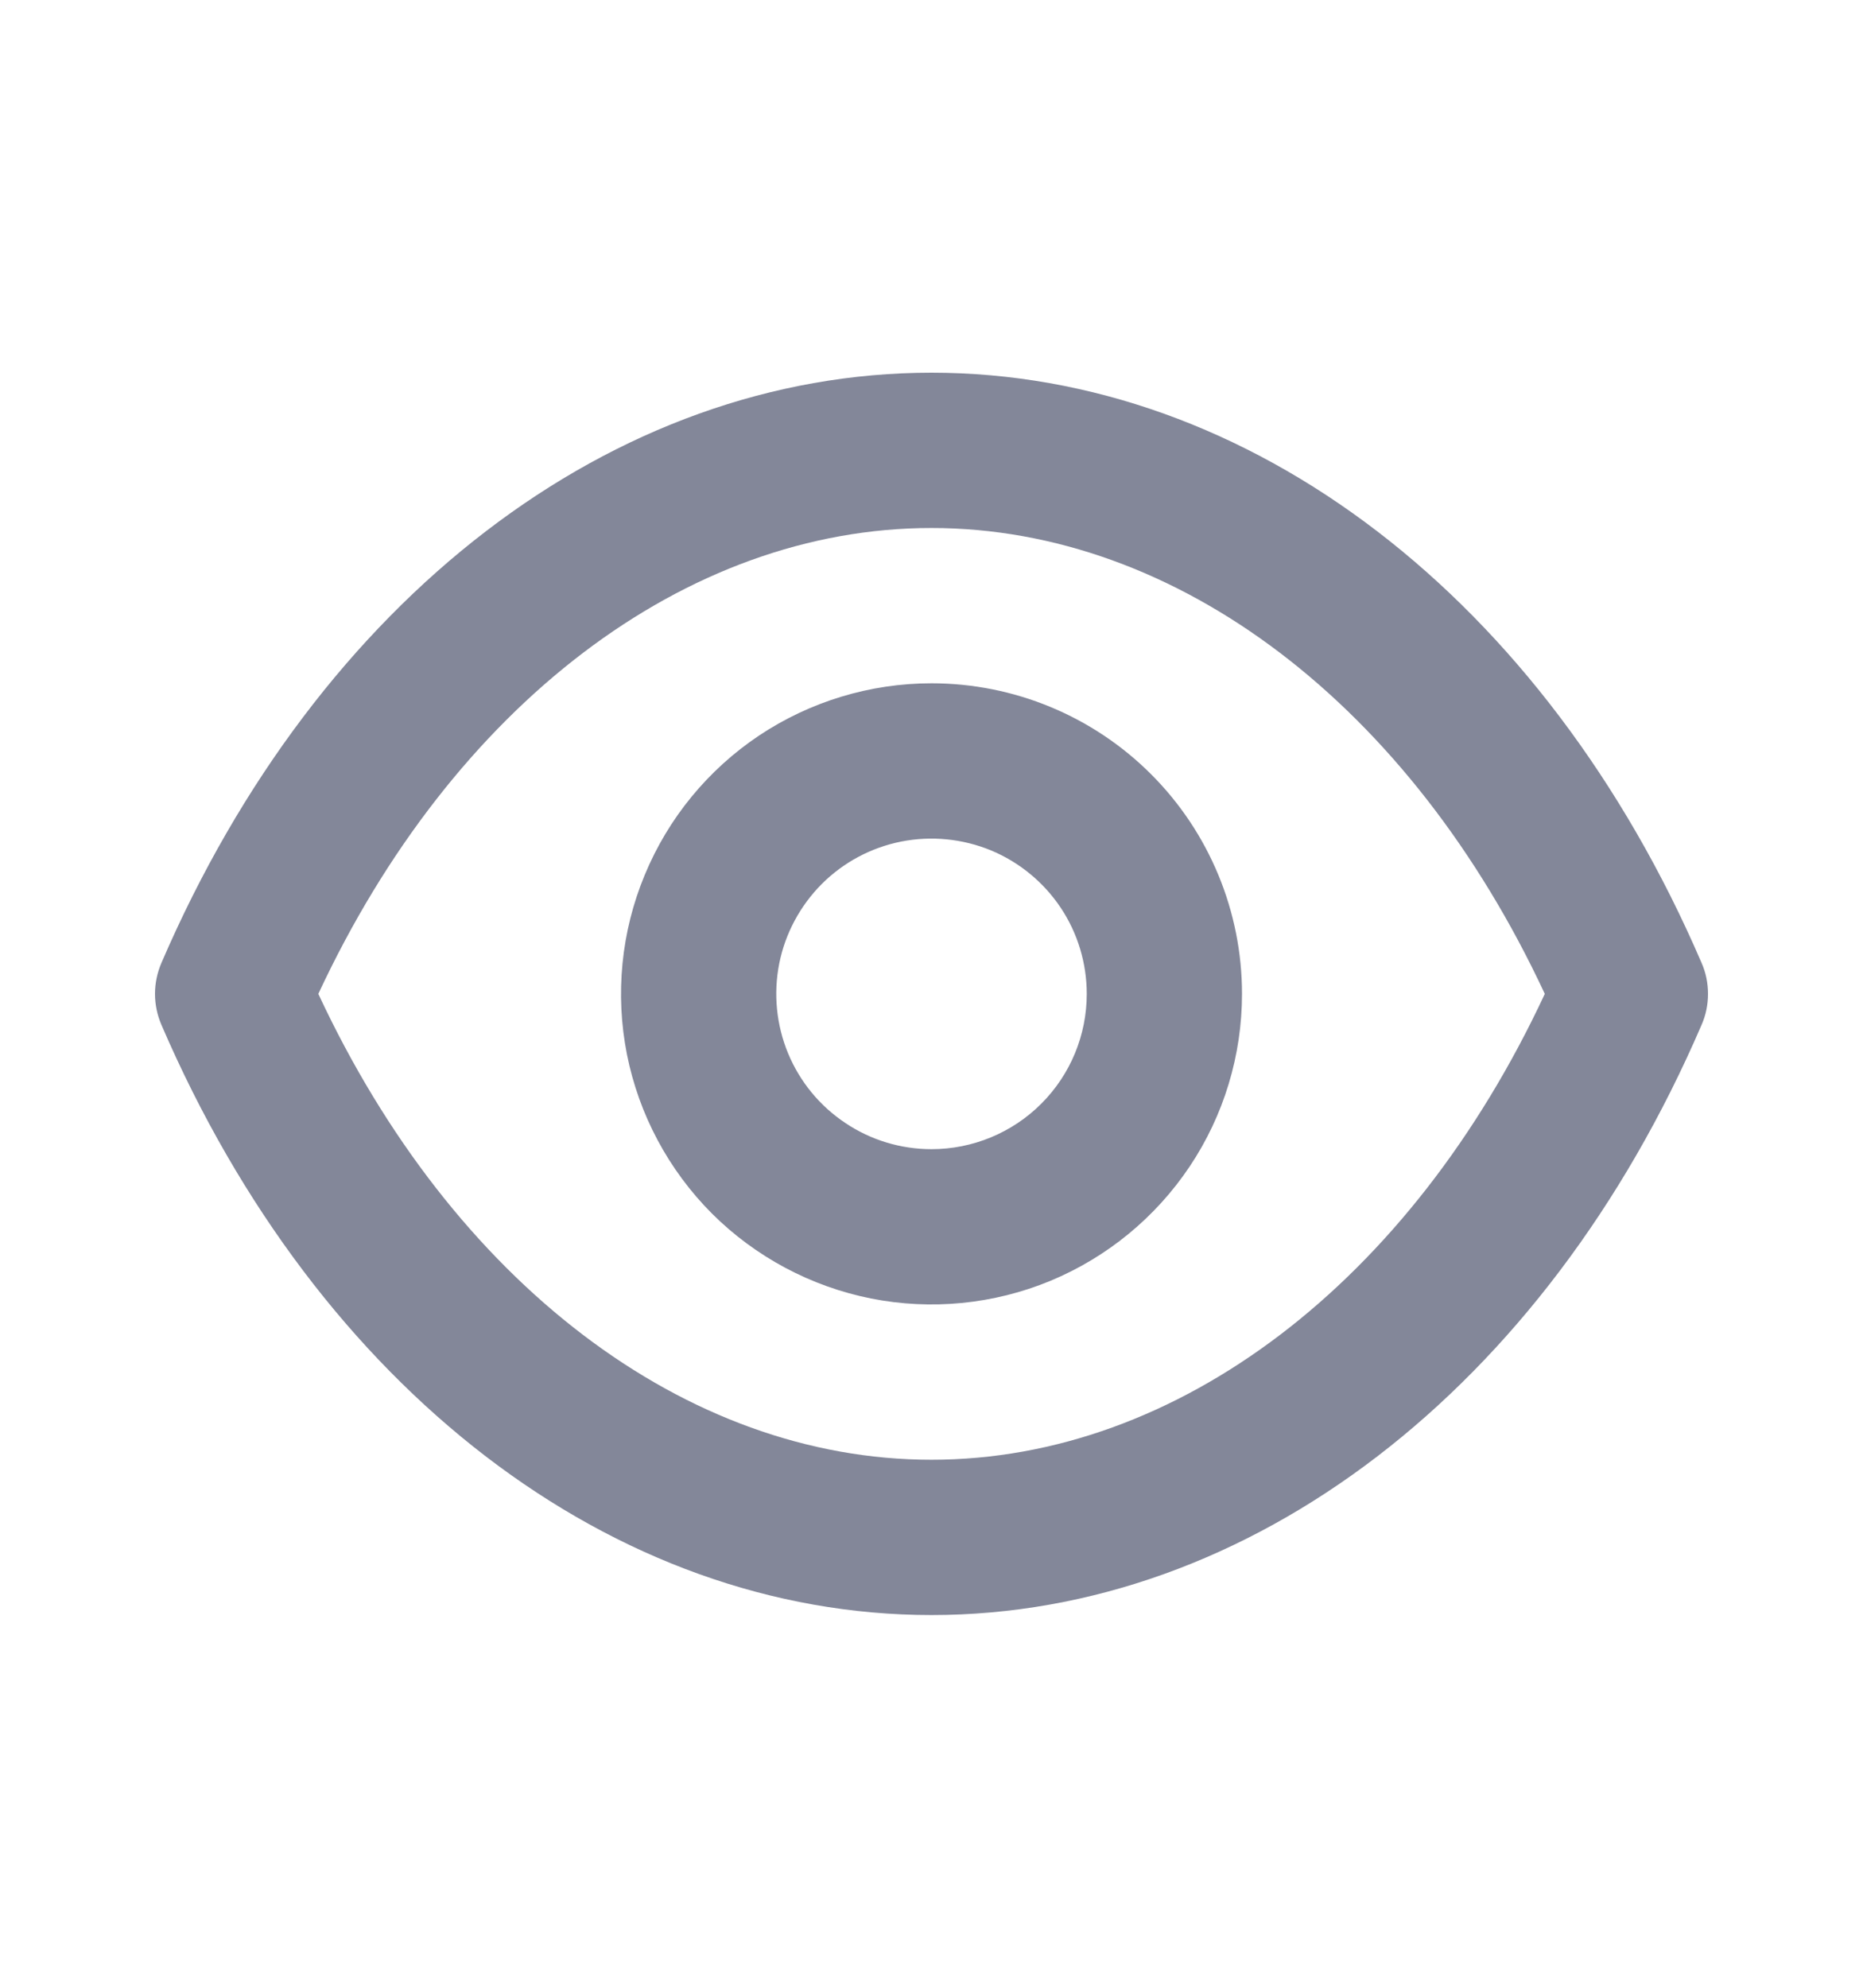 <svg width="15" height="16" viewBox="0 0 15 16" fill="none" xmlns="http://www.w3.org/2000/svg">
<path d="M13.7 7.75C12.438 4.819 10.063 3 7.5 3C4.938 3 2.563 4.819 1.3 7.75C1.266 7.829 1.248 7.914 1.248 8C1.248 8.086 1.266 8.171 1.3 8.25C2.563 11.181 4.938 13 7.5 13C10.063 13 12.438 11.181 13.7 8.25C13.735 8.171 13.752 8.086 13.752 8C13.752 7.914 13.735 7.829 13.7 7.75V7.75ZM7.5 11.75C5.519 11.75 3.644 10.319 2.563 8C3.644 5.681 5.519 4.25 7.5 4.25C9.481 4.25 11.357 5.681 12.438 8C11.357 10.319 9.481 11.75 7.5 11.75ZM7.5 5.5C7.006 5.5 6.522 5.647 6.111 5.921C5.7 6.196 5.38 6.586 5.191 7.043C5.001 7.5 4.952 8.003 5.048 8.488C5.145 8.973 5.383 9.418 5.732 9.768C6.082 10.117 6.528 10.355 7.013 10.452C7.497 10.548 8 10.499 8.457 10.31C8.914 10.12 9.304 9.8 9.579 9.389C9.854 8.978 10 8.494 10 8C10 7.337 9.737 6.701 9.268 6.232C8.799 5.763 8.163 5.5 7.5 5.5V5.5ZM7.5 9.25C7.253 9.25 7.011 9.177 6.806 9.039C6.6 8.902 6.44 8.707 6.345 8.478C6.251 8.25 6.226 7.999 6.274 7.756C6.322 7.514 6.442 7.291 6.616 7.116C6.791 6.941 7.014 6.822 7.256 6.774C7.499 6.726 7.75 6.751 7.979 6.845C8.207 6.94 8.402 7.1 8.54 7.306C8.677 7.511 8.75 7.753 8.75 8C8.75 8.332 8.619 8.649 8.384 8.884C8.15 9.118 7.832 9.25 7.5 9.25Z" fill="#838799"/>
</svg>
